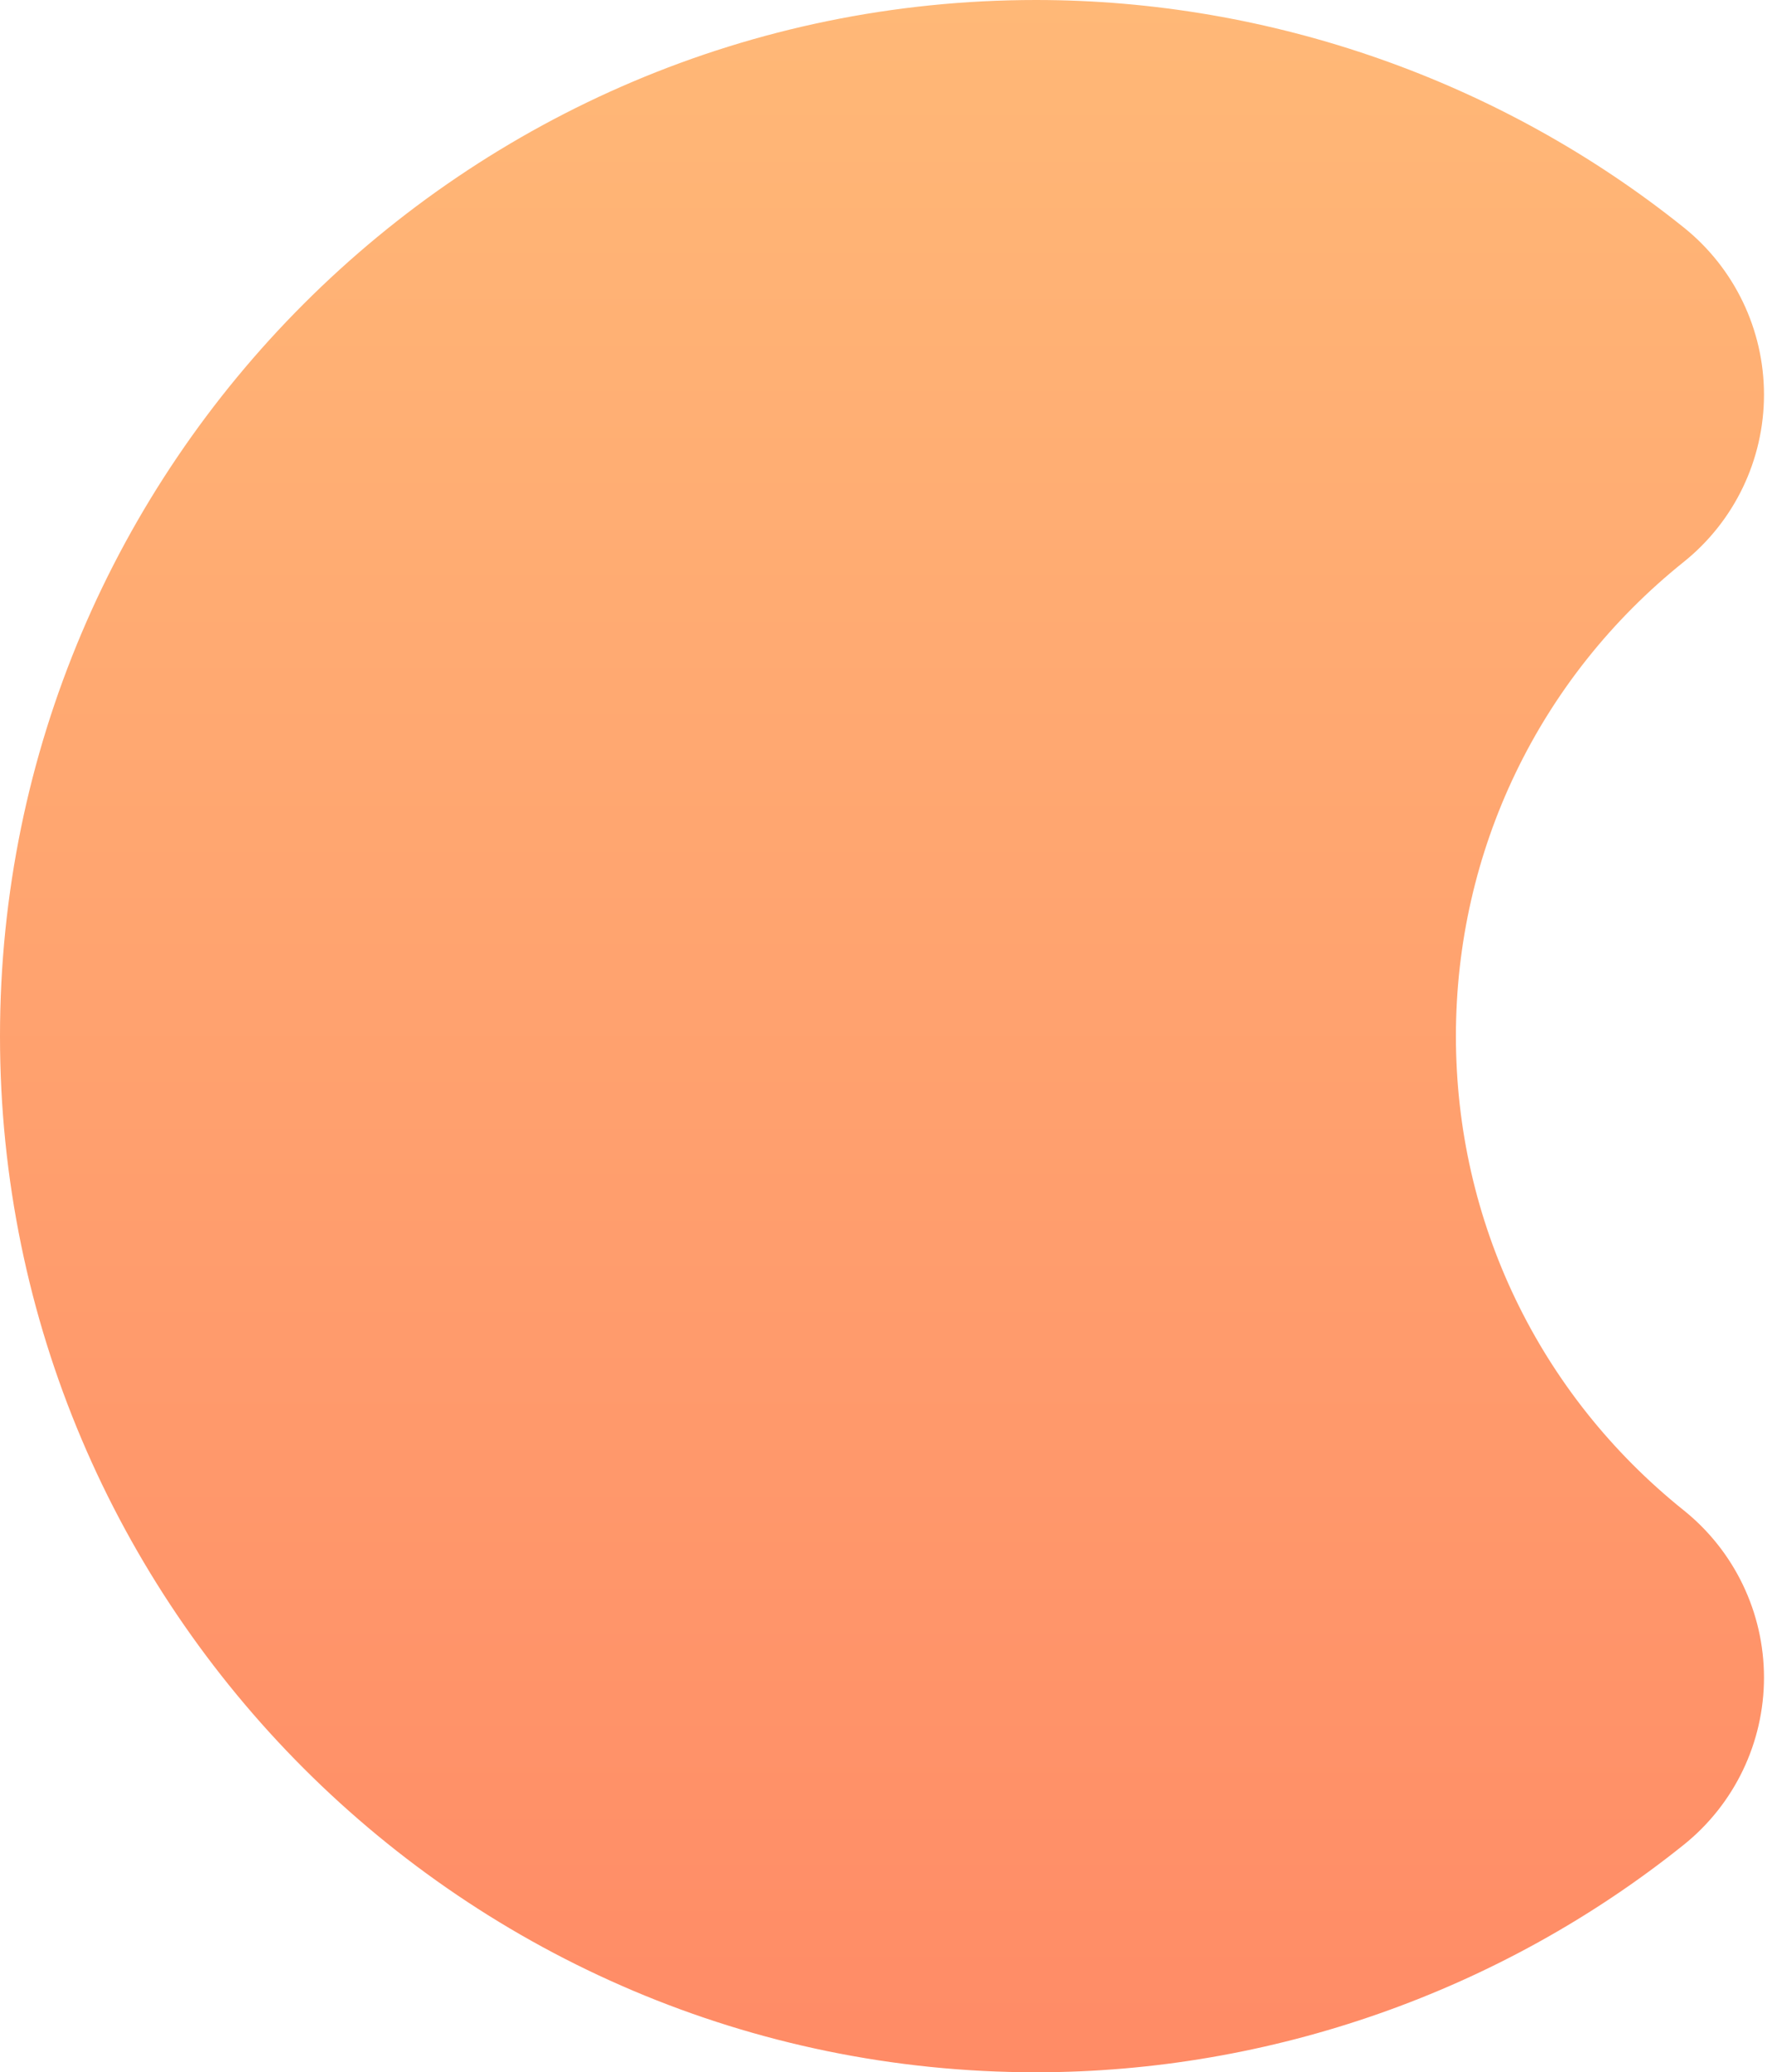<svg width="124" height="145" viewBox="0 0 124 145" fill="none" xmlns="http://www.w3.org/2000/svg">
<path d="M72.497 145C88.926 145 105.021 139.348 117.822 129.084C121.373 126.237 123.439 121.932 123.439 117.381C123.439 112.83 121.373 108.525 117.822 105.678C107.691 97.555 101.881 85.462 101.881 72.5C101.881 59.538 107.691 47.443 117.823 39.319C121.373 36.472 123.439 32.167 123.439 27.616C123.439 23.065 121.373 18.76 117.822 15.914C105.024 5.652 88.926 0 72.497 0C32.522 0 9.15527e-05 32.524 9.15527e-05 72.501C9.15527e-05 112.477 32.522 145 72.497 145Z" fill="url(#paint0_linear_1_21)"/>
<defs>
<linearGradient id="paint0_linear_1_21" x1="61.72" y1="0" x2="61.72" y2="145" gradientUnits="userSpaceOnUse">
<stop stop-color="#FFB877"/>
<stop offset="1" stop-color="#FF8B66"/>
</linearGradient>
</defs>
</svg>
